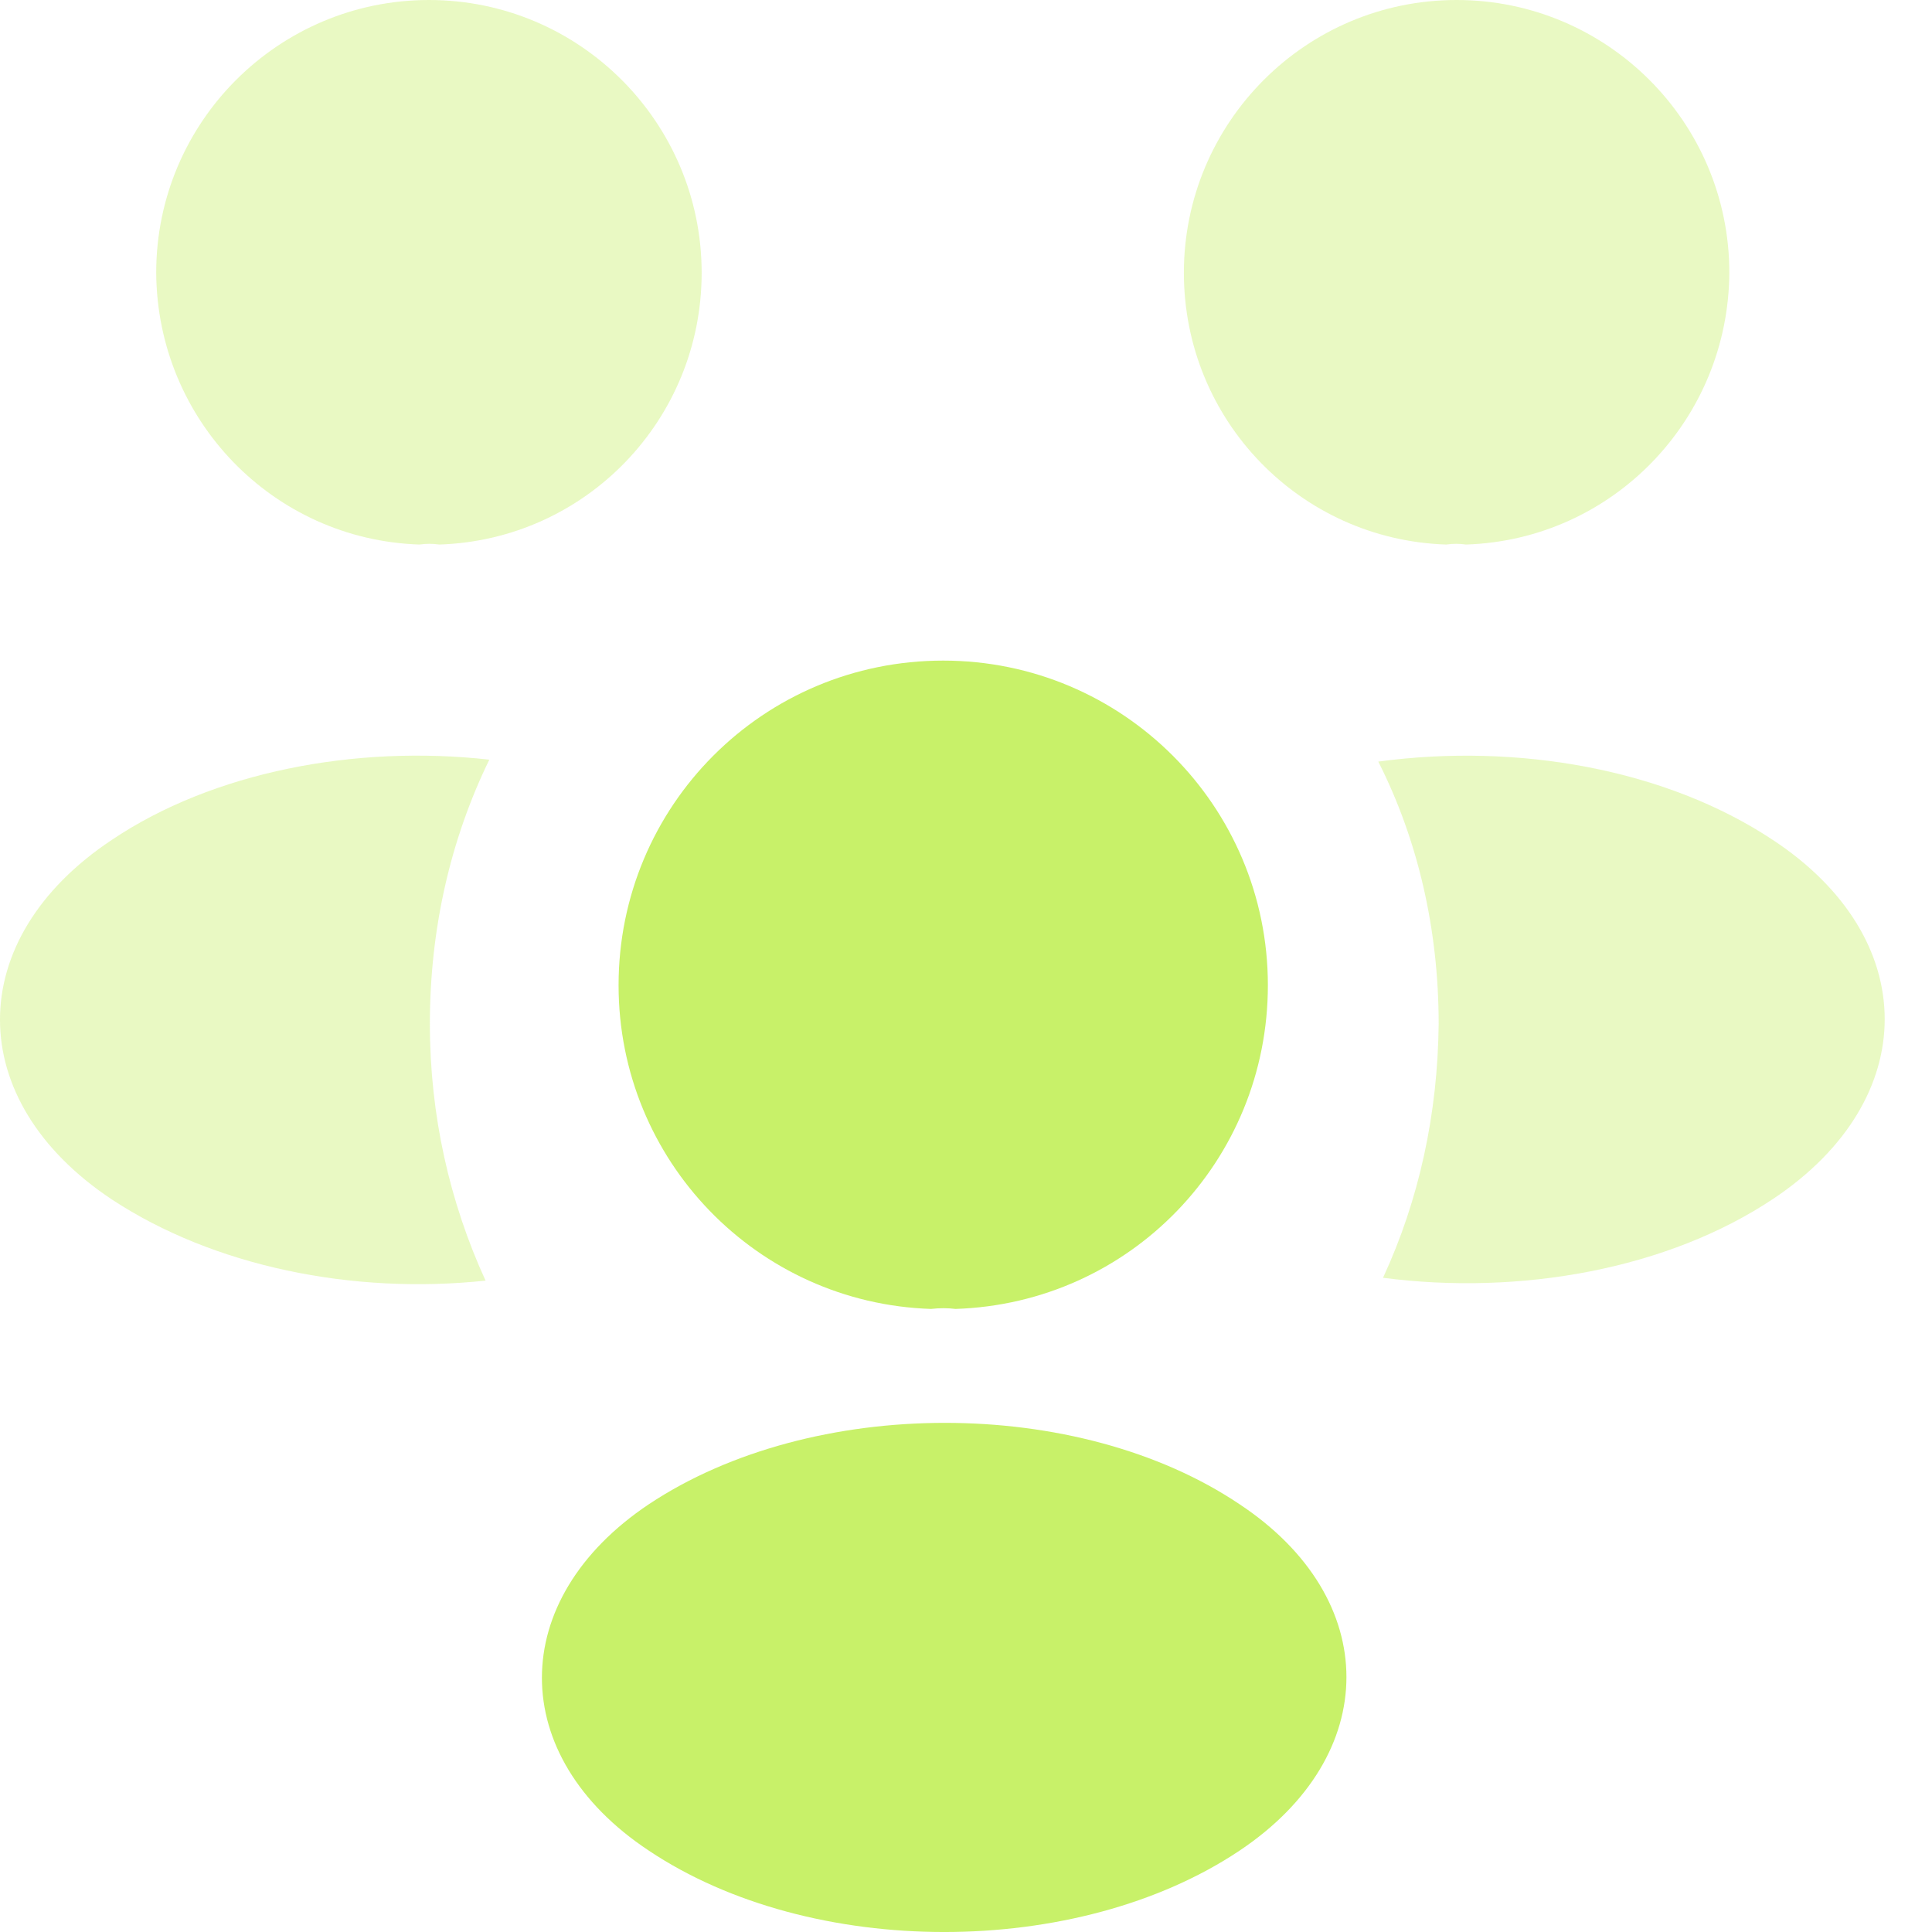 <svg width="40" height="40" viewBox="0 0 40 40" fill="none" xmlns="http://www.w3.org/2000/svg">
<path opacity="0.4" d="M30.353 11.274C30.216 11.254 30.079 11.254 29.943 11.274C26.914 11.176 24.511 8.695 24.511 5.647C24.511 2.54 27.031 0 30.158 0C33.264 0 35.804 2.52 35.804 5.647C35.785 8.695 33.381 11.176 30.353 11.274Z" fill="#C8F169"/>
<path opacity="0.4" d="M36.722 24.814C34.534 26.279 31.467 26.826 28.634 26.455C29.376 24.853 29.767 23.075 29.786 21.199C29.786 19.245 29.357 17.389 28.536 15.768C31.427 15.377 34.495 15.924 36.703 17.389C39.79 19.421 39.79 22.762 36.722 24.814Z" fill="#C8F169"/>
<path opacity="0.4" d="M8.685 11.274C8.822 11.254 8.958 11.254 9.095 11.274C12.124 11.176 14.527 8.695 14.527 5.647C14.527 2.54 12.006 0 8.88 0C5.774 0 3.234 2.52 3.234 5.647C3.253 8.695 5.656 11.176 8.685 11.274Z" fill="#C8F169"/>
<path opacity="0.4" d="M8.9 21.199C8.9 23.094 9.31 24.892 10.053 26.514C7.298 26.807 4.425 26.221 2.315 24.833C-0.772 22.782 -0.772 19.441 2.315 17.389C4.406 15.982 7.356 15.416 10.131 15.728C9.33 17.37 8.9 19.226 8.9 21.199Z" fill="#C8F169"/>
<path d="M19.783 27.1C19.626 27.08 19.451 27.08 19.275 27.1C15.68 26.983 12.807 24.032 12.807 20.398C12.807 16.686 15.797 13.677 19.529 13.677C23.241 13.677 26.25 16.686 26.25 20.398C26.25 24.032 23.397 26.983 19.783 27.1Z" fill="#C8F169"/>
<path d="M13.433 31.144C10.482 33.118 10.482 36.361 13.433 38.315C16.793 40.562 22.303 40.562 25.664 38.315C28.614 36.342 28.614 33.098 25.664 31.144C22.323 28.897 16.813 28.897 13.433 31.144Z" fill="#C8F169"/>
</svg>
